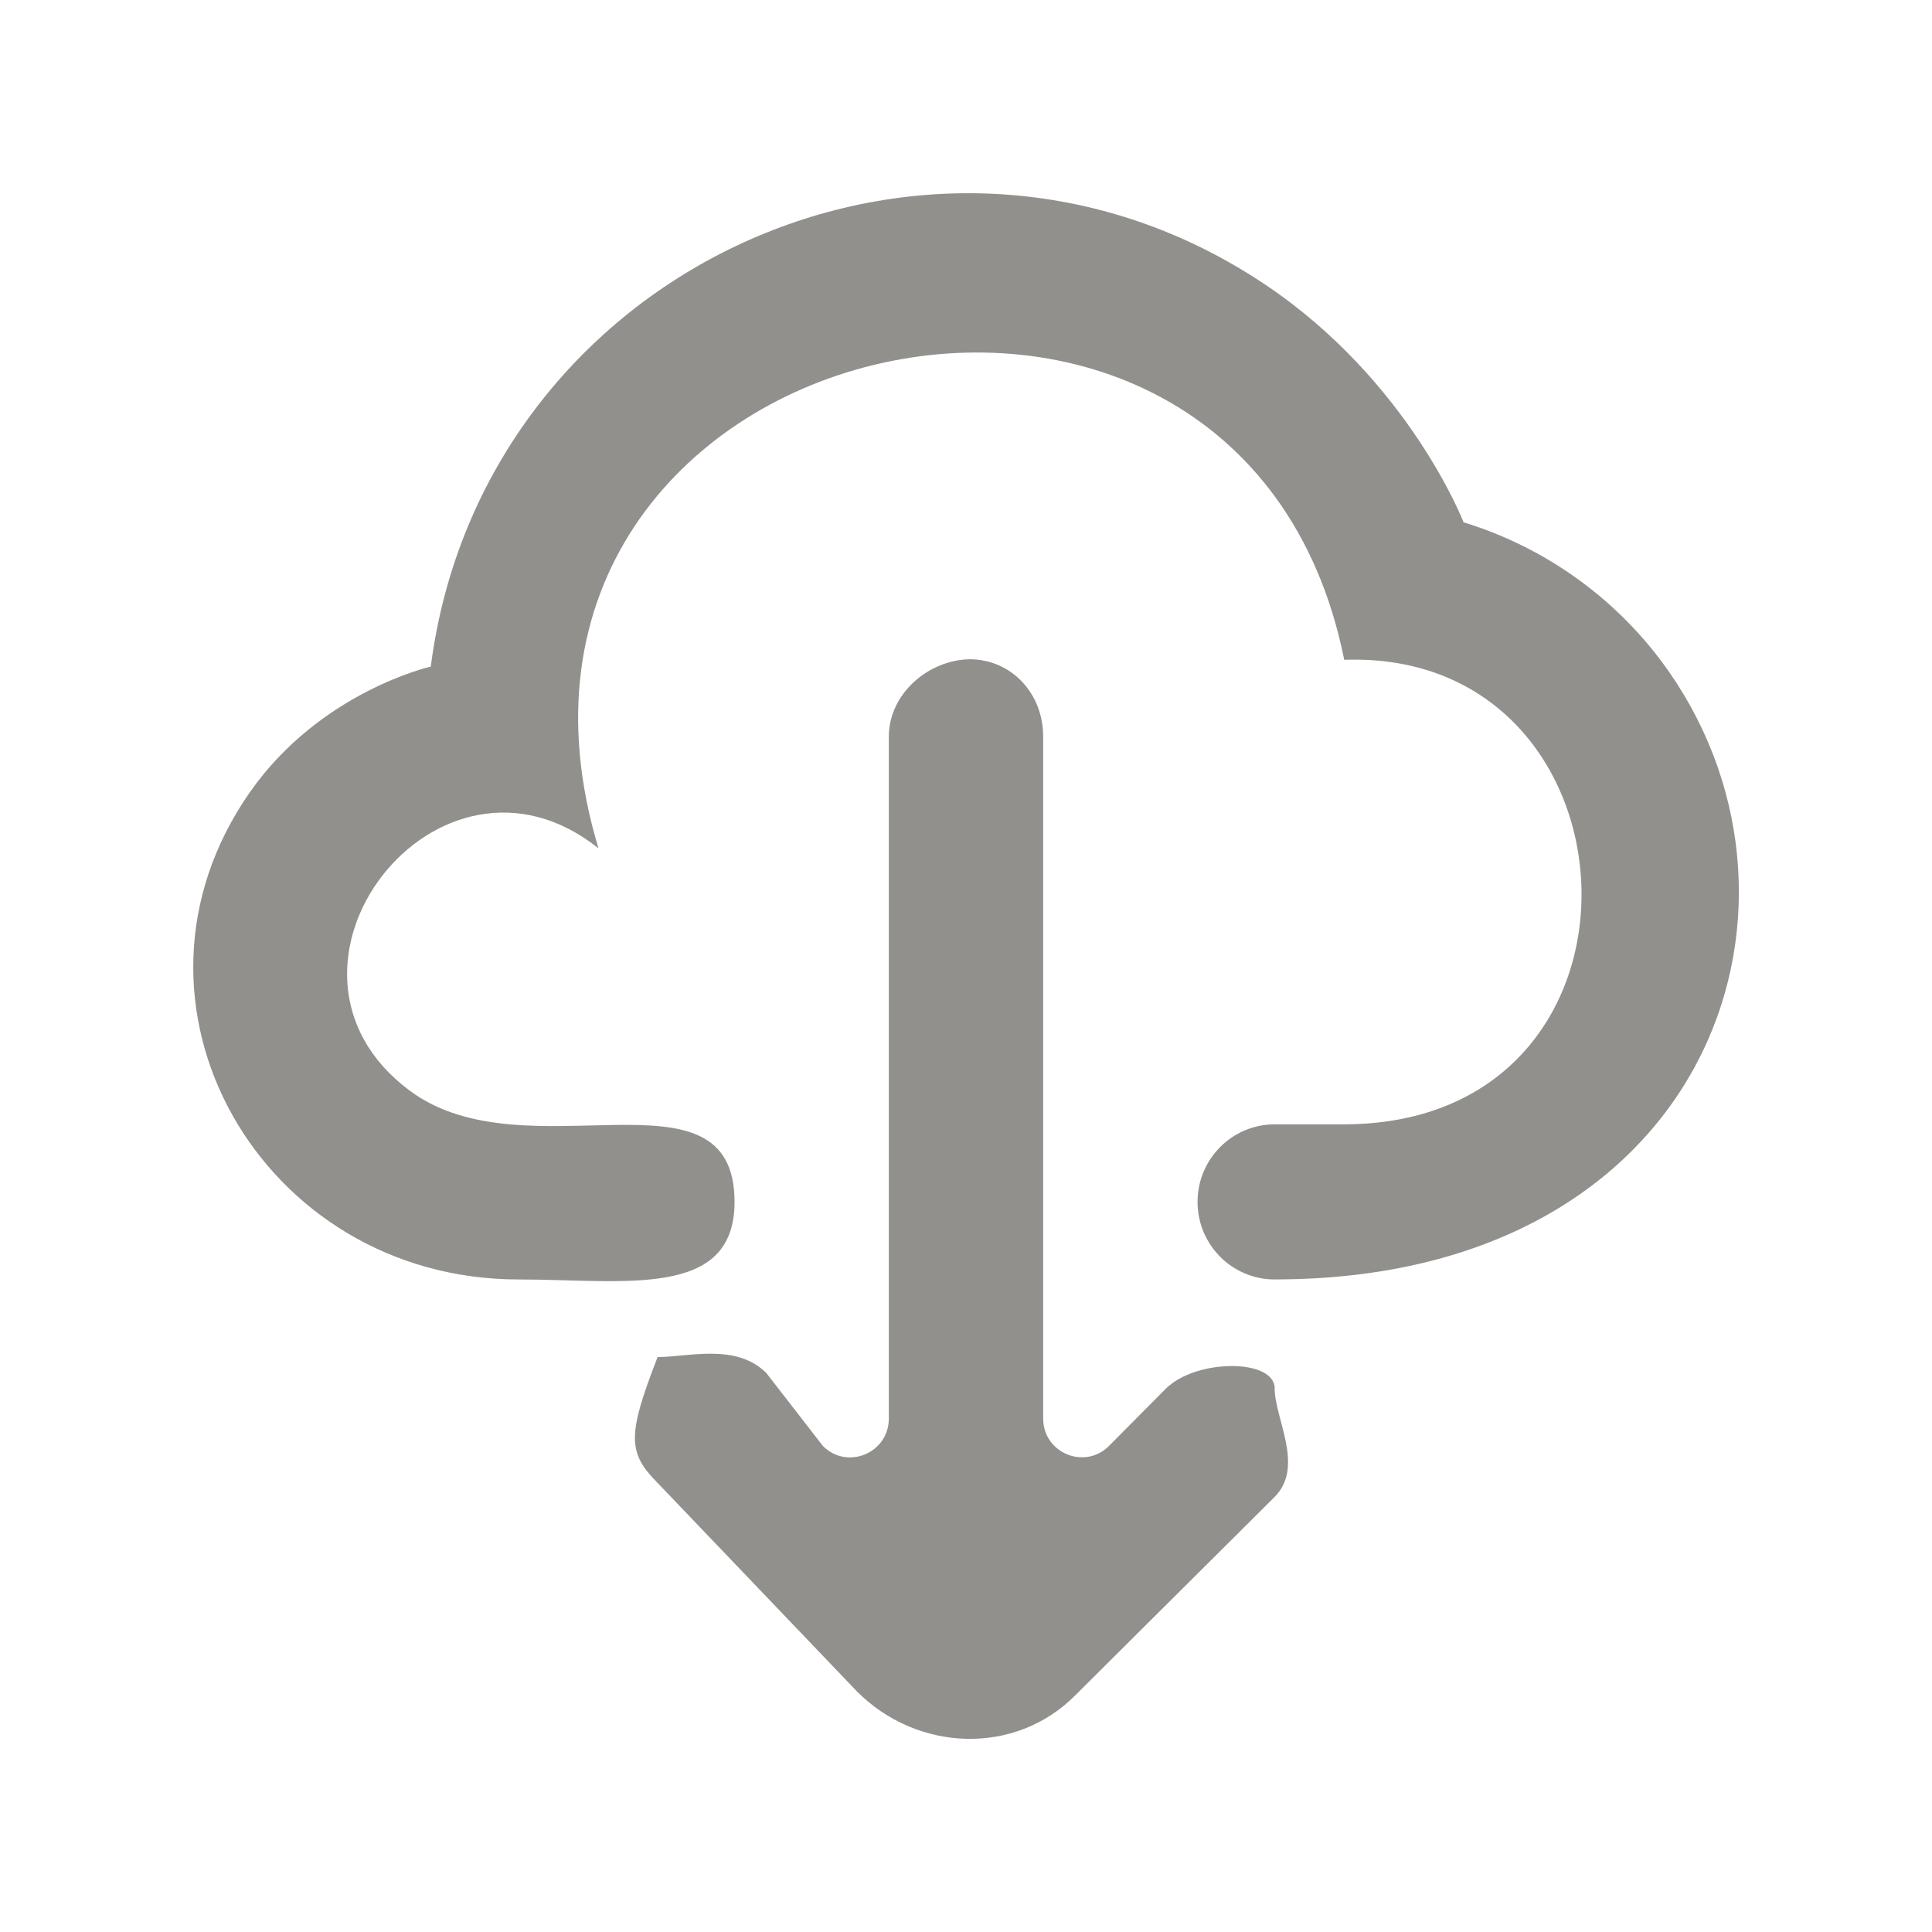 <!-- Generated by IcoMoon.io -->
<svg version="1.1" xmlns="http://www.w3.org/2000/svg" width="40" height="40" viewBox="0 0 40 40">
<title>mp-cloud_down-3</title>
<path fill="#91908d" d="M26.392 28.75c0-0.628-1.636-0.621-2.259 0.005l-1.17 1.179c-0.503 0.506-1.365 0.151-1.365-0.565v-14.118c0-0.88-0.638-1.591-1.51-1.602-0.876 0.011-1.686 0.722-1.686 1.602v14.118c0 0.716-0.861 1.074-1.365 0.568l-1.17-1.509c-0.623-0.626-1.619-0.332-2.242-0.332h-0.010c-0.623 1.606-0.628 1.976-0.003 2.603l4.129 4.319c1.248 1.254 3.271 1.337 4.519 0.084l4.13-4.11c0.625-0.628 0-1.623 0-2.249v0.010zM20.071 13.645c0.006 0 0.011 0.003 0.018 0.003s0.011-0.003 0.018-0.003h-0.035zM26.392 26.49c-0.882 0-1.598-0.719-1.598-1.606s0.716-1.606 1.598-1.606h1.429c6.807 0 6.313-9.845 0.010-9.617-2.154-10.725-18.69-6.854-15.44 3.903-3.32-2.652-7.305 2.481-3.912 5.014 2.398 1.792 6.729-0.66 6.729 2.306 0 2.020-2.282 1.606-4.472 1.606-5.33 0-8.616-5.716-5.564-10.086 1.459-2.087 3.747-2.603 3.747-2.603 1.055-8.209 10.383-12.544 17.292-7.898 2.966 1.996 4.091 4.911 4.091 4.911 1.743 0.533 3.239 1.638 4.257 3.1 3.427 4.923 0.764 12.575-8.165 12.575v0z"></path>
</svg>
